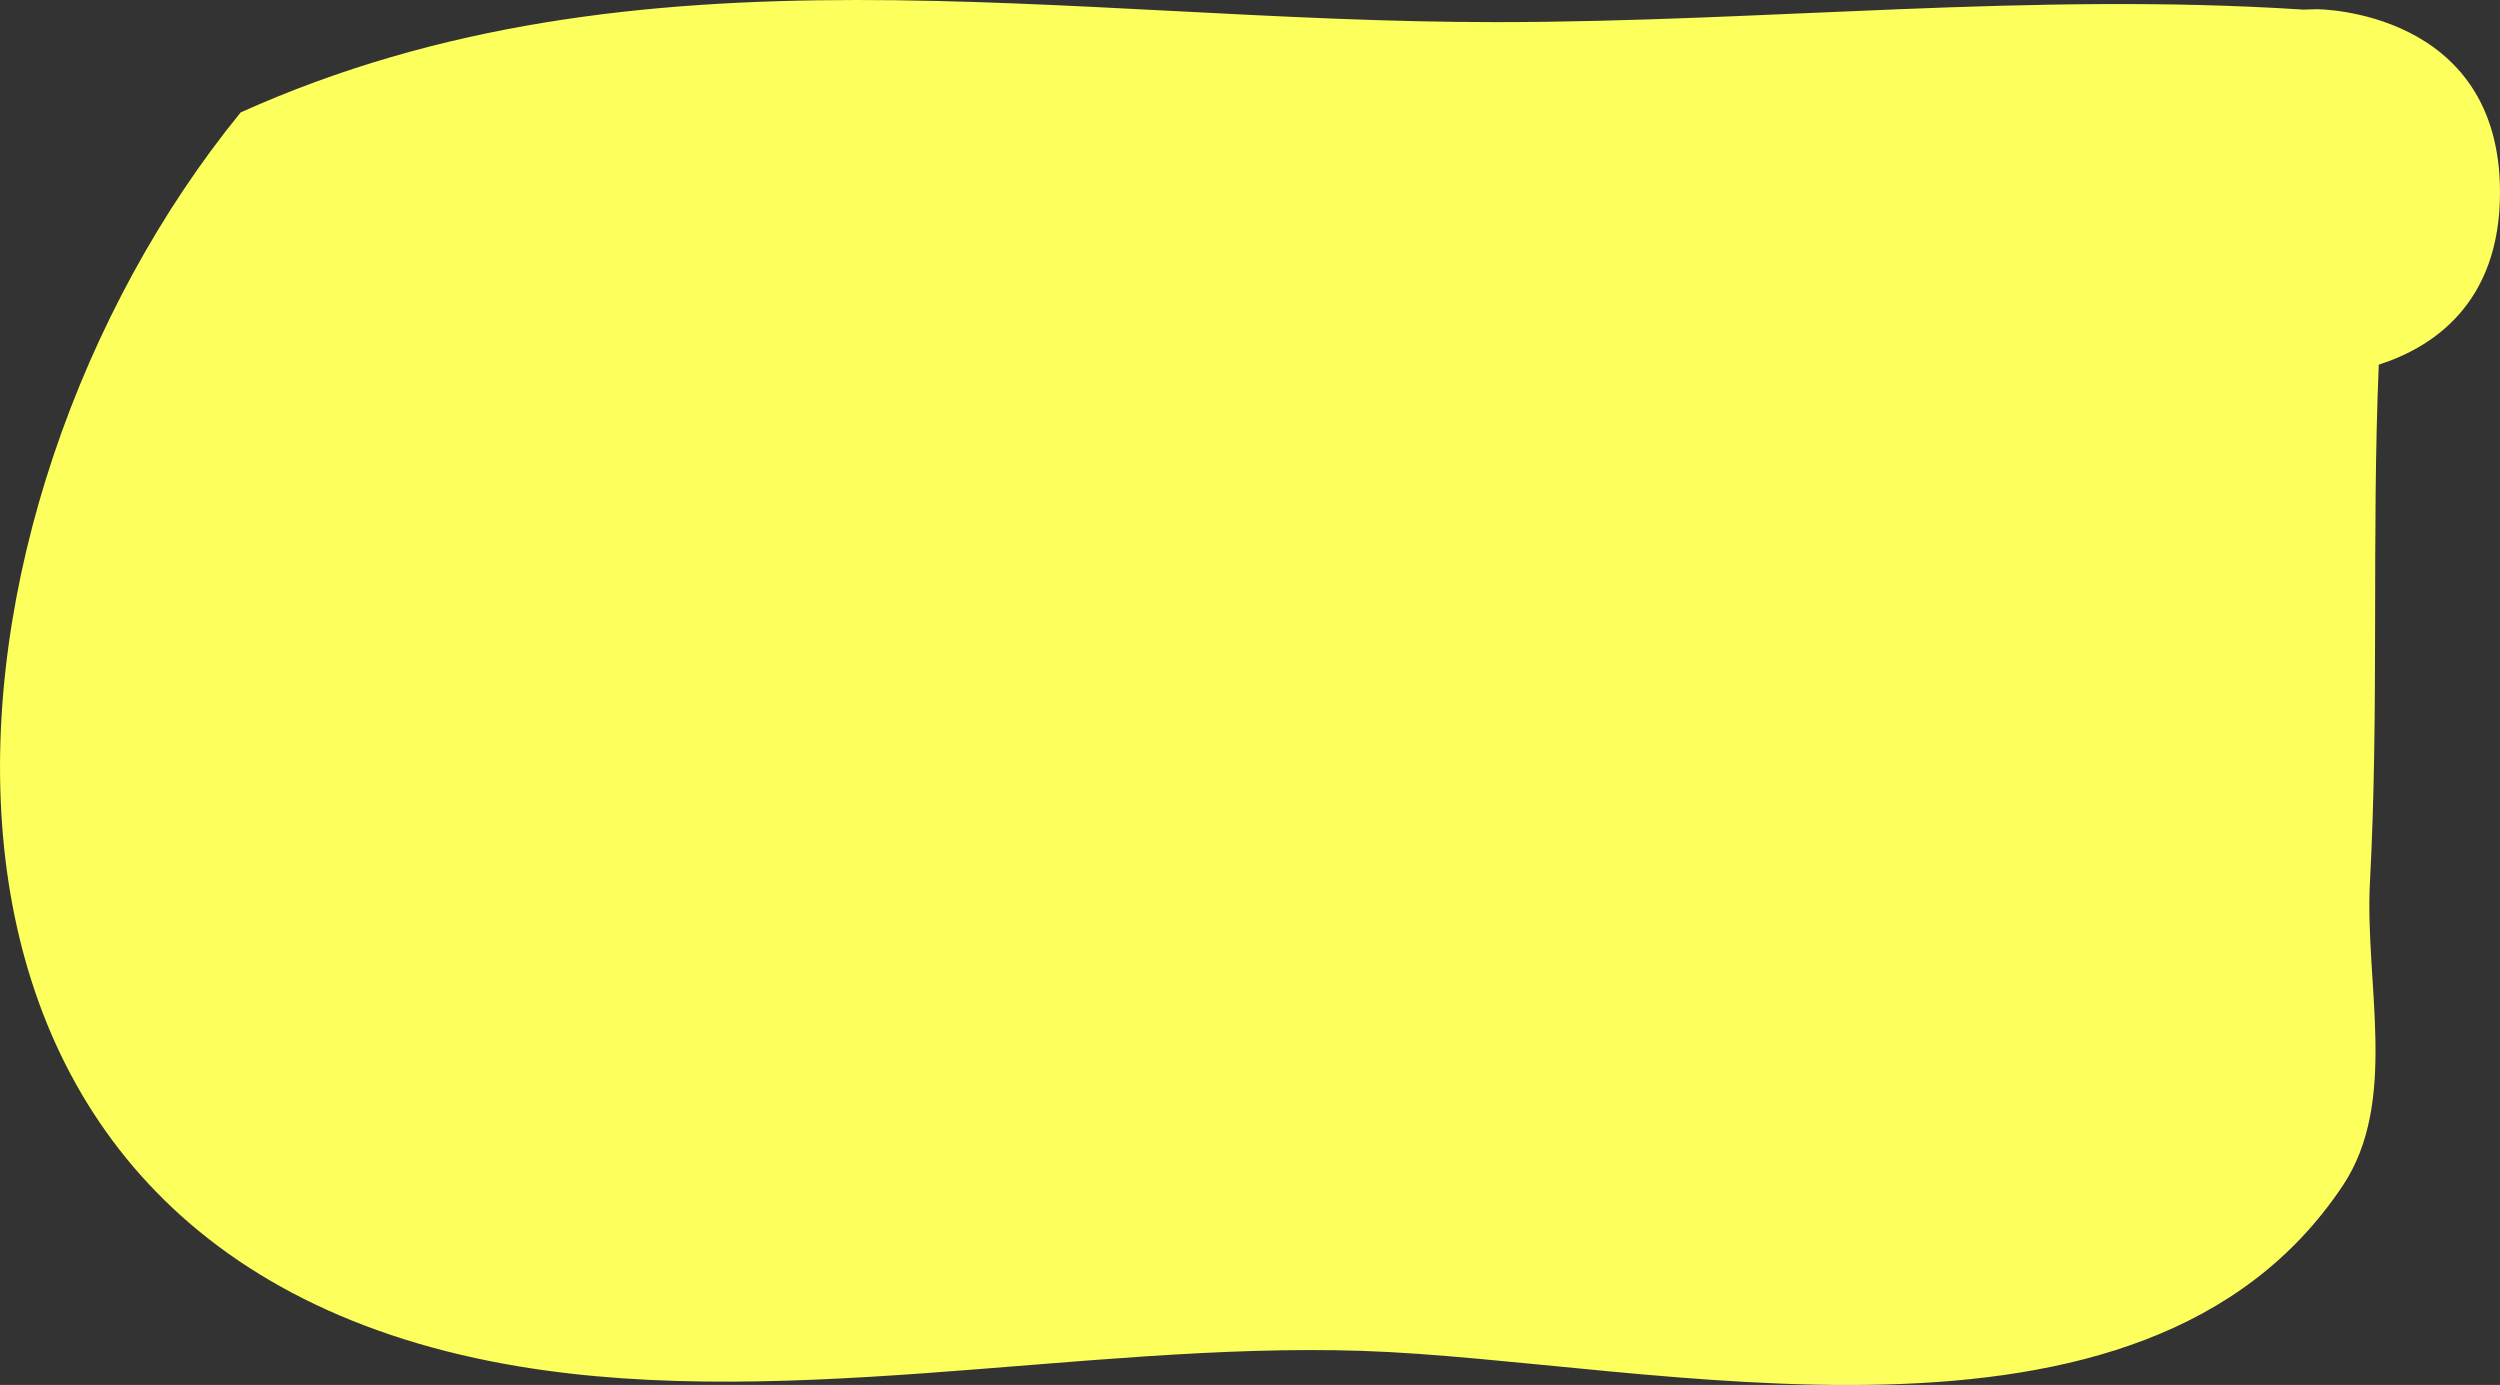 <svg version="1.1" xmlns="http://www.w3.org/2000/svg" xmlns:xlink="http://www.w3.org/1999/xlink" width="12.766" height="7.072" viewBox="0,0,12.766,7.072"><rect x="0" y="0" width="12.766" height="7.072" fill="#333333" stroke="none"/><g transform="translate(-233.617,-176.464)"><g data-paper-data="{&quot;isPaintingLayer&quot;:true}" fill="#fcff5c" fill-rule="nonzero" stroke="none" stroke-width="0.5" stroke-linecap="butt" stroke-linejoin="miter" stroke-miterlimit="10" stroke-dasharray="" stroke-dashoffset="0" style="mix-blend-mode: normal"><path d="M245.764,178.325c-0.037,0.882 0.002,1.759 -0.045,2.641c-0.028,0.519 0.149,1.122 -0.14,1.554c-1.023,1.533 -3.538,0.89 -5.009,0.842c-1.436,-0.047 -3.034,0.334 -4.448,0.053c-3.302,-0.656 -2.912,-4.371 -1.276,-6.377c2.037,-0.917 4.206,-0.46 6.417,-0.461c1.378,-0.001 2.733,-0.154 4.114,-0.064l0.071,-0.002c0,0 0.935,0 0.935,0.935c0,0.57 -0.347,0.793 -0.619,0.88z" data-paper-data="{&quot;index&quot;:null}"/></g></g></svg>